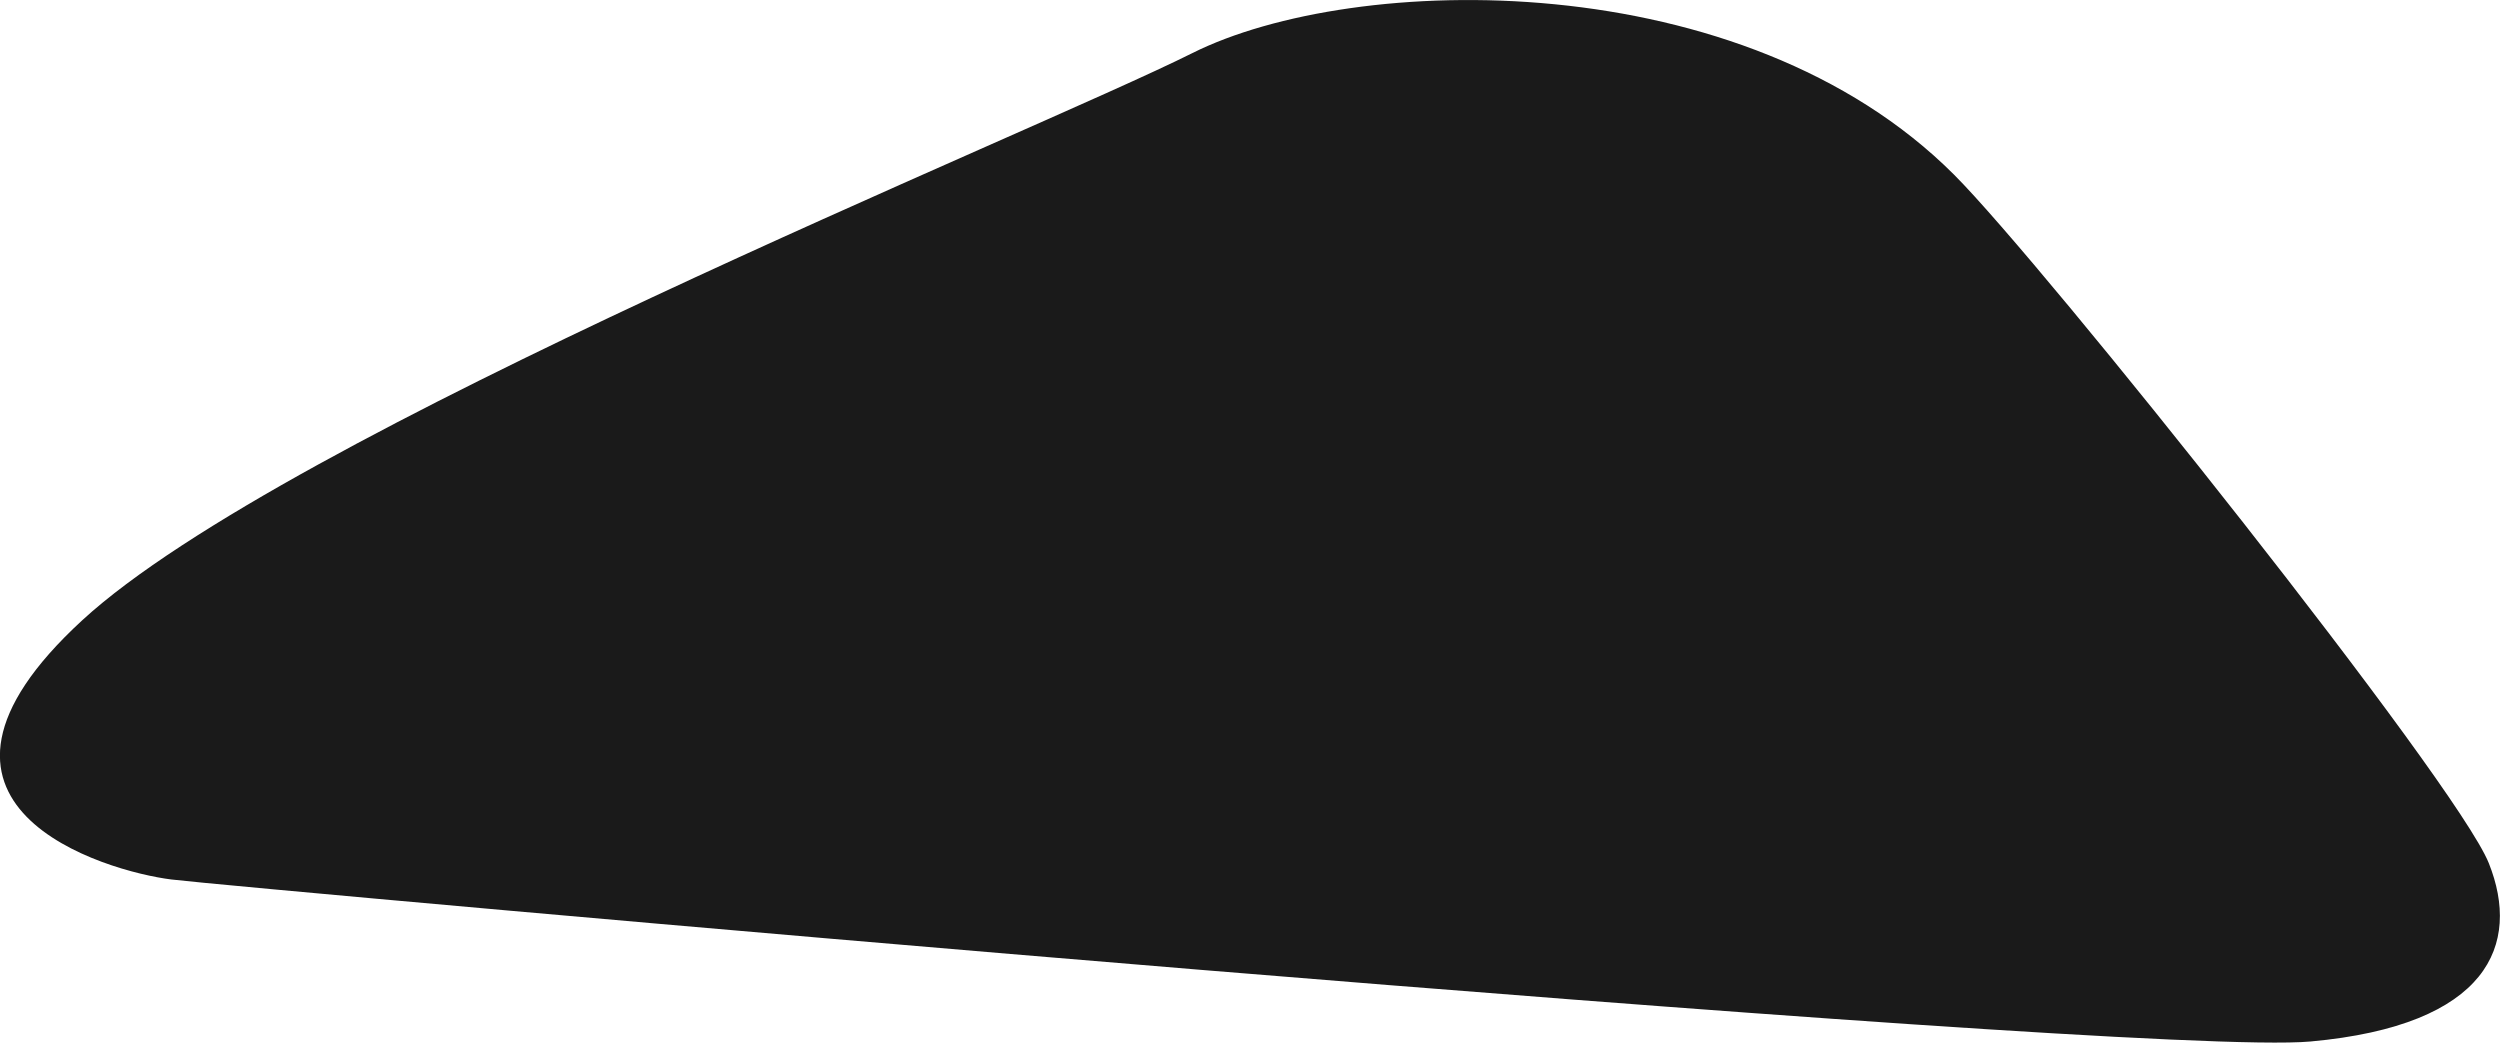 <?xml version="1.0" encoding="utf-8"?>
<!-- Generator: Adobe Illustrator 24.0.1, SVG Export Plug-In . SVG Version: 6.00 Build 0)  -->
<svg version="1.1" id="Слой_1" xmlns="http://www.w3.org/2000/svg" xmlns:xlink="http://www.w3.org/1999/xlink" x="0px" y="0px"
	 viewBox="0 0 205.69 85.79" style="enable-background:new 0 0 205.69 85.79;" xml:space="preserve">
<style type="text/css">
	.st0{fill:#1A1A1A;}
</style>
<path class="st0" d="M160.77,14.37c-17.38-17.38-49.33-16.67-62.67-10S23.44,35.7,6.77,51.03s2,20.67,7.33,21.33
	c5.33,0.67,161.33,14.67,176,13.33c14.67-1.33,17.33-8,14.67-14.67C202.11,64.37,168.11,21.7,160.77,14.37z"/>
</svg>
